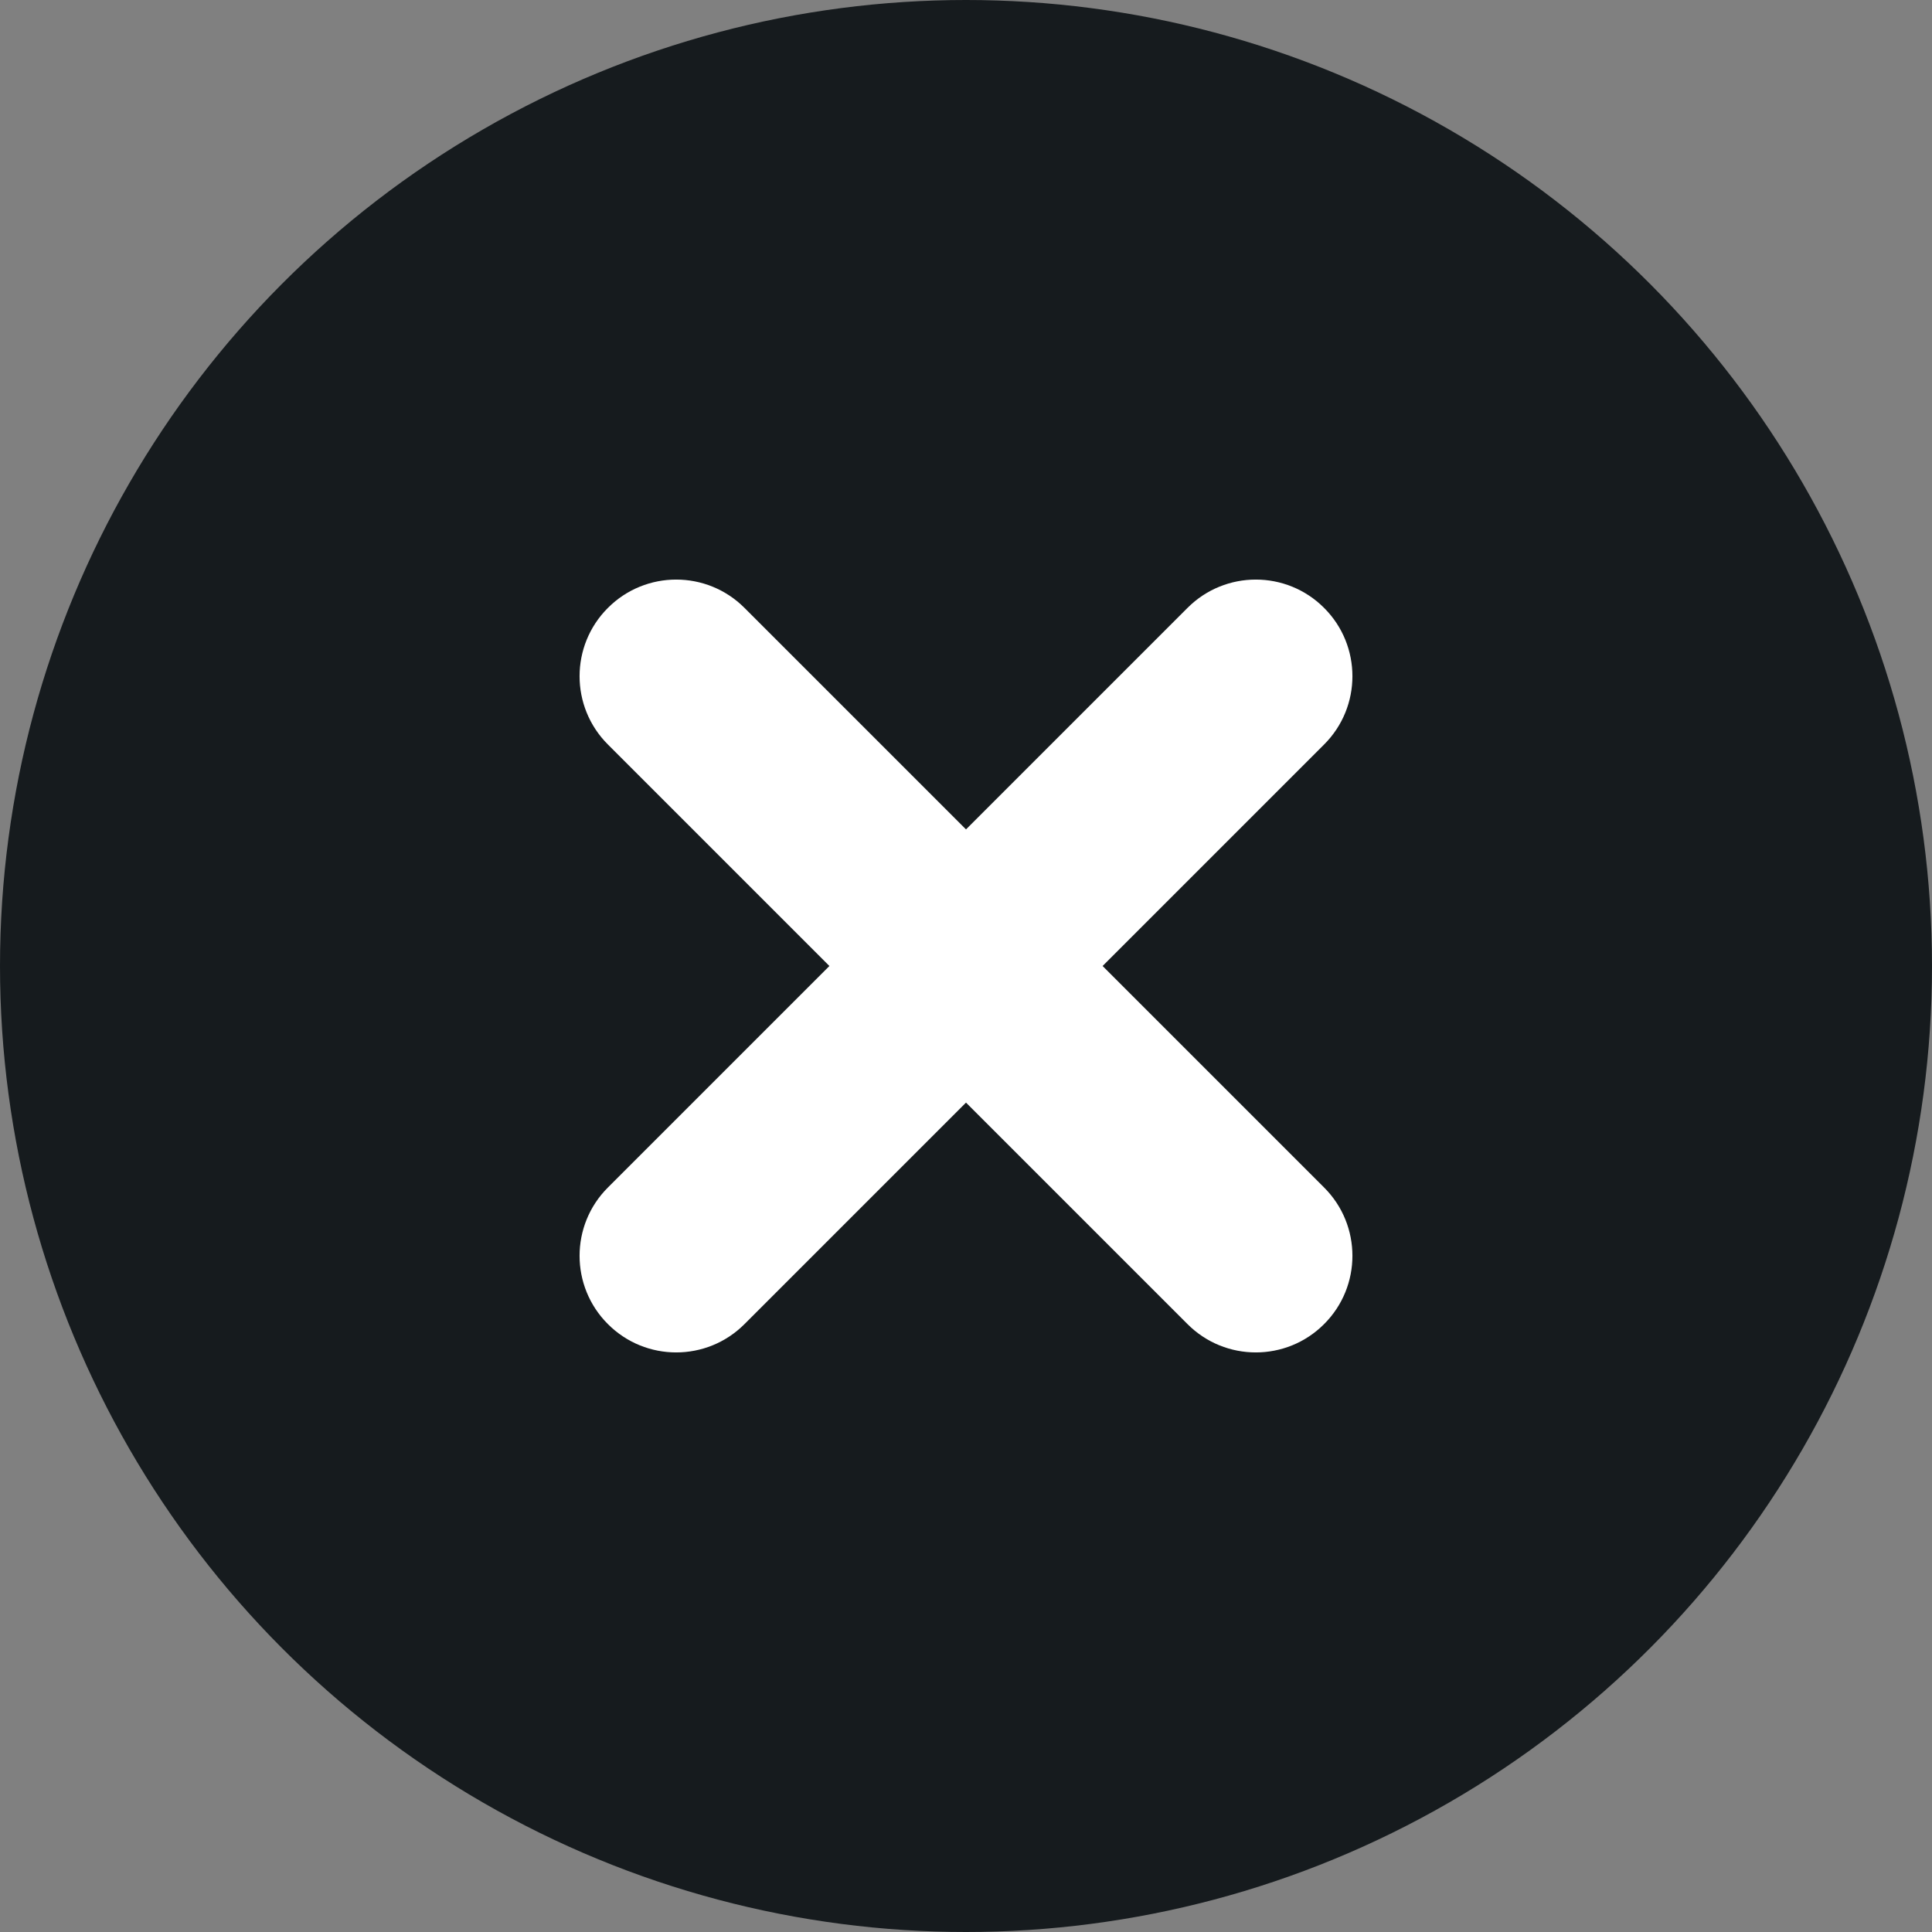 <?xml version="1.0" encoding="UTF-8"?>
<svg width="20px" height="20px" viewBox="0 0 20 20" version="1.1" xmlns="http://www.w3.org/2000/svg" xmlns:xlink="http://www.w3.org/1999/xlink">
    <rect x="0" y="0" width="20" height="20" fill="#808080" stroke="none"/>
    <!-- Generator: Sketch 49.3 (51167) - http://www.bohemiancoding.com/sketch -->
    <title>iconbadge-clear-large</title>
    <desc>Created with Sketch.</desc>
    <defs></defs>
    <g id="Page-1" stroke="none" stroke-width="1" fill="none" fill-rule="evenodd">
        <g id="iconbadge-clear-large">
            <circle id="Oval" fill="#161B1E" cx="10" cy="10" r="10"></circle>
            <path d="M11.414,10 L13.707,12.293 C14.098,12.683 14.098,13.317 13.707,13.707 C13.317,14.098 12.683,14.098 12.293,13.707 L10,11.414 L7.707,13.707 C7.317,14.098 6.683,14.098 6.293,13.707 C5.902,13.317 5.902,12.683 6.293,12.293 L8.586,10 L6.293,7.707 C5.902,7.317 5.902,6.683 6.293,6.293 C6.683,5.902 7.317,5.902 7.707,6.293 L10,8.586 L12.293,6.293 C12.683,5.902 13.317,5.902 13.707,6.293 C14.098,6.683 14.098,7.317 13.707,7.707 L11.414,10 Z" id="Combined-Shape" fill="#FFFFFF" fill-rule="nonzero"></path>
        </g>
    </g>
</svg>